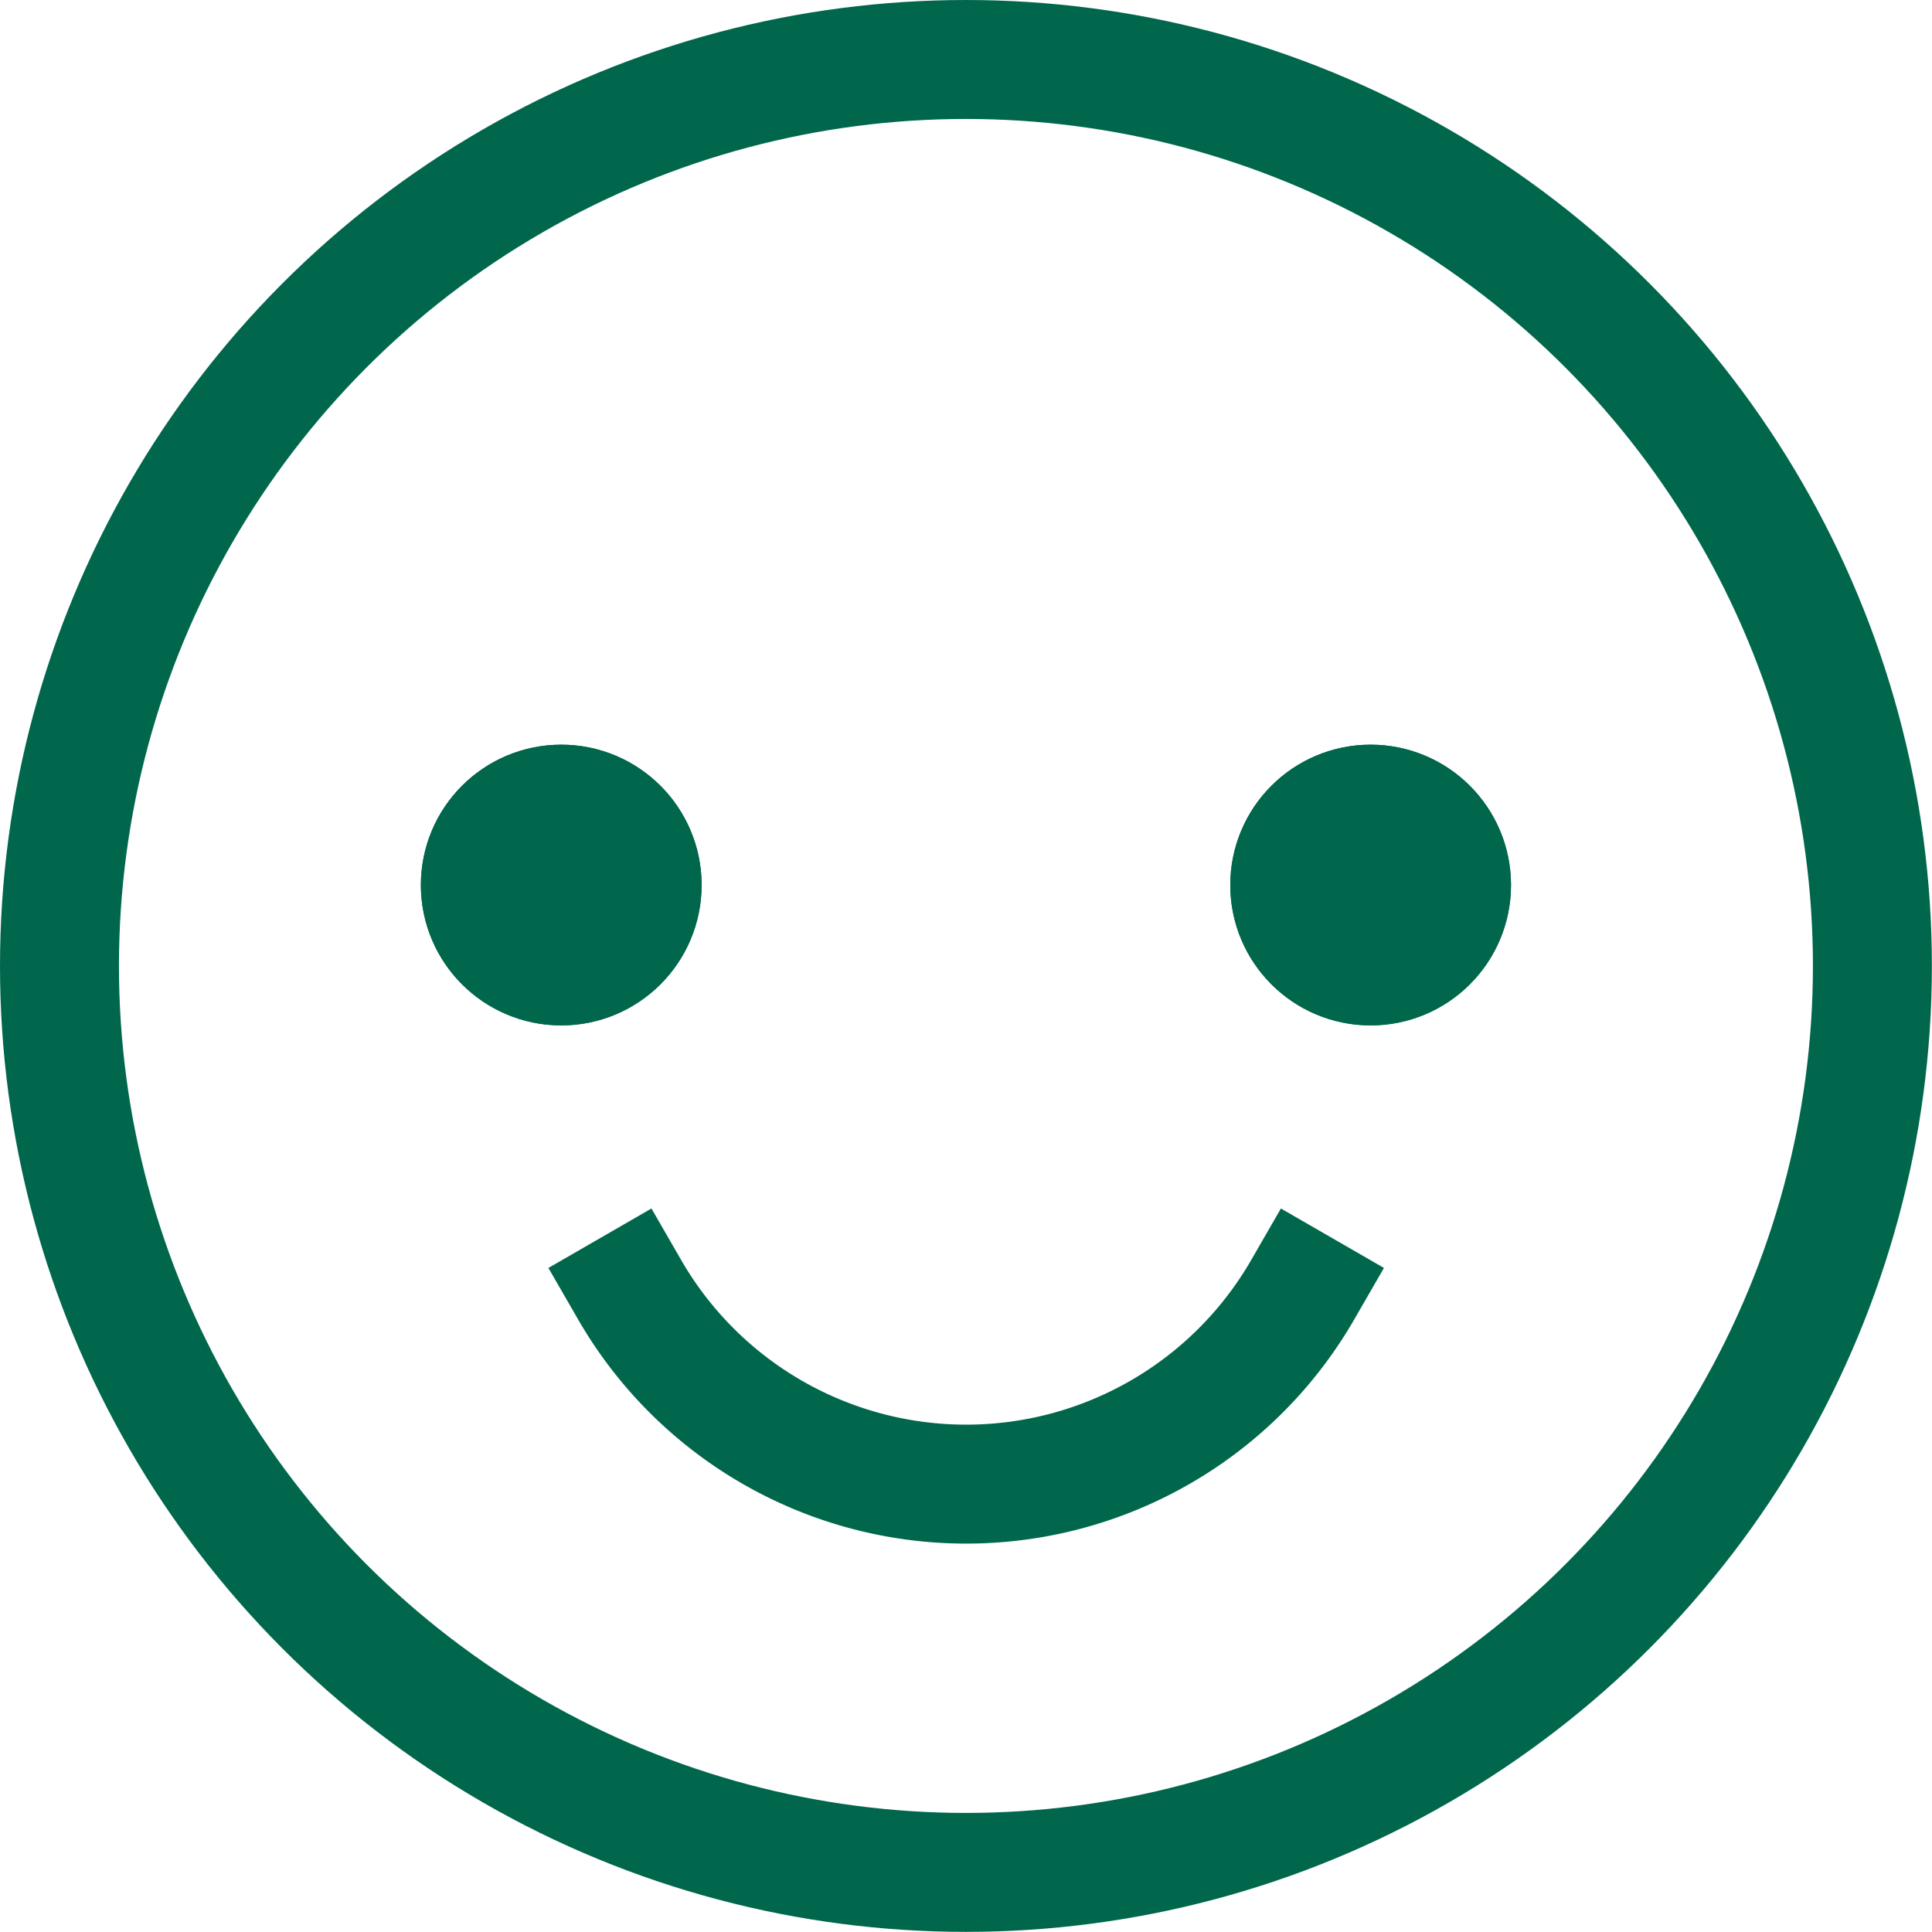 <svg xmlns="http://www.w3.org/2000/svg" width="16.241" height="16.241" viewBox="0 0 16.241 16.241"><g transform="translate(0.5 0.5)"><g transform="translate(0 0)"><circle cx="0.68" cy="0.68" r="0.68" transform="translate(3.538 6.26)" fill="none" stroke="#00674c" stroke-linecap="square" stroke-miterlimit="10" stroke-width="1"/><circle cx="0.68" cy="0.68" r="0.68" transform="translate(10.342 6.26)" fill="none" stroke="#00674c" stroke-linecap="square" stroke-miterlimit="10" stroke-width="1"/><circle cx="7.62" cy="7.62" r="7.62" transform="translate(0 0)" fill="none" stroke="#00674c" stroke-linecap="square" stroke-miterlimit="10" stroke-width="1"/><path d="M27.268,42a3.266,3.266,0,0,1-5.658,0" transform="translate(-16.817 -31.658)" fill="none" stroke="#00674c" stroke-linecap="square" stroke-miterlimit="10" stroke-width="1"/><circle cx="0.68" cy="0.68" r="0.68" transform="translate(3.538 6.26)" fill="#00674c" stroke="#00674c" stroke-width="1"/><circle cx="0.68" cy="0.68" r="0.68" transform="translate(10.342 6.26)" fill="#00674c" stroke="#00674c" stroke-width="1"/></g></g></svg>